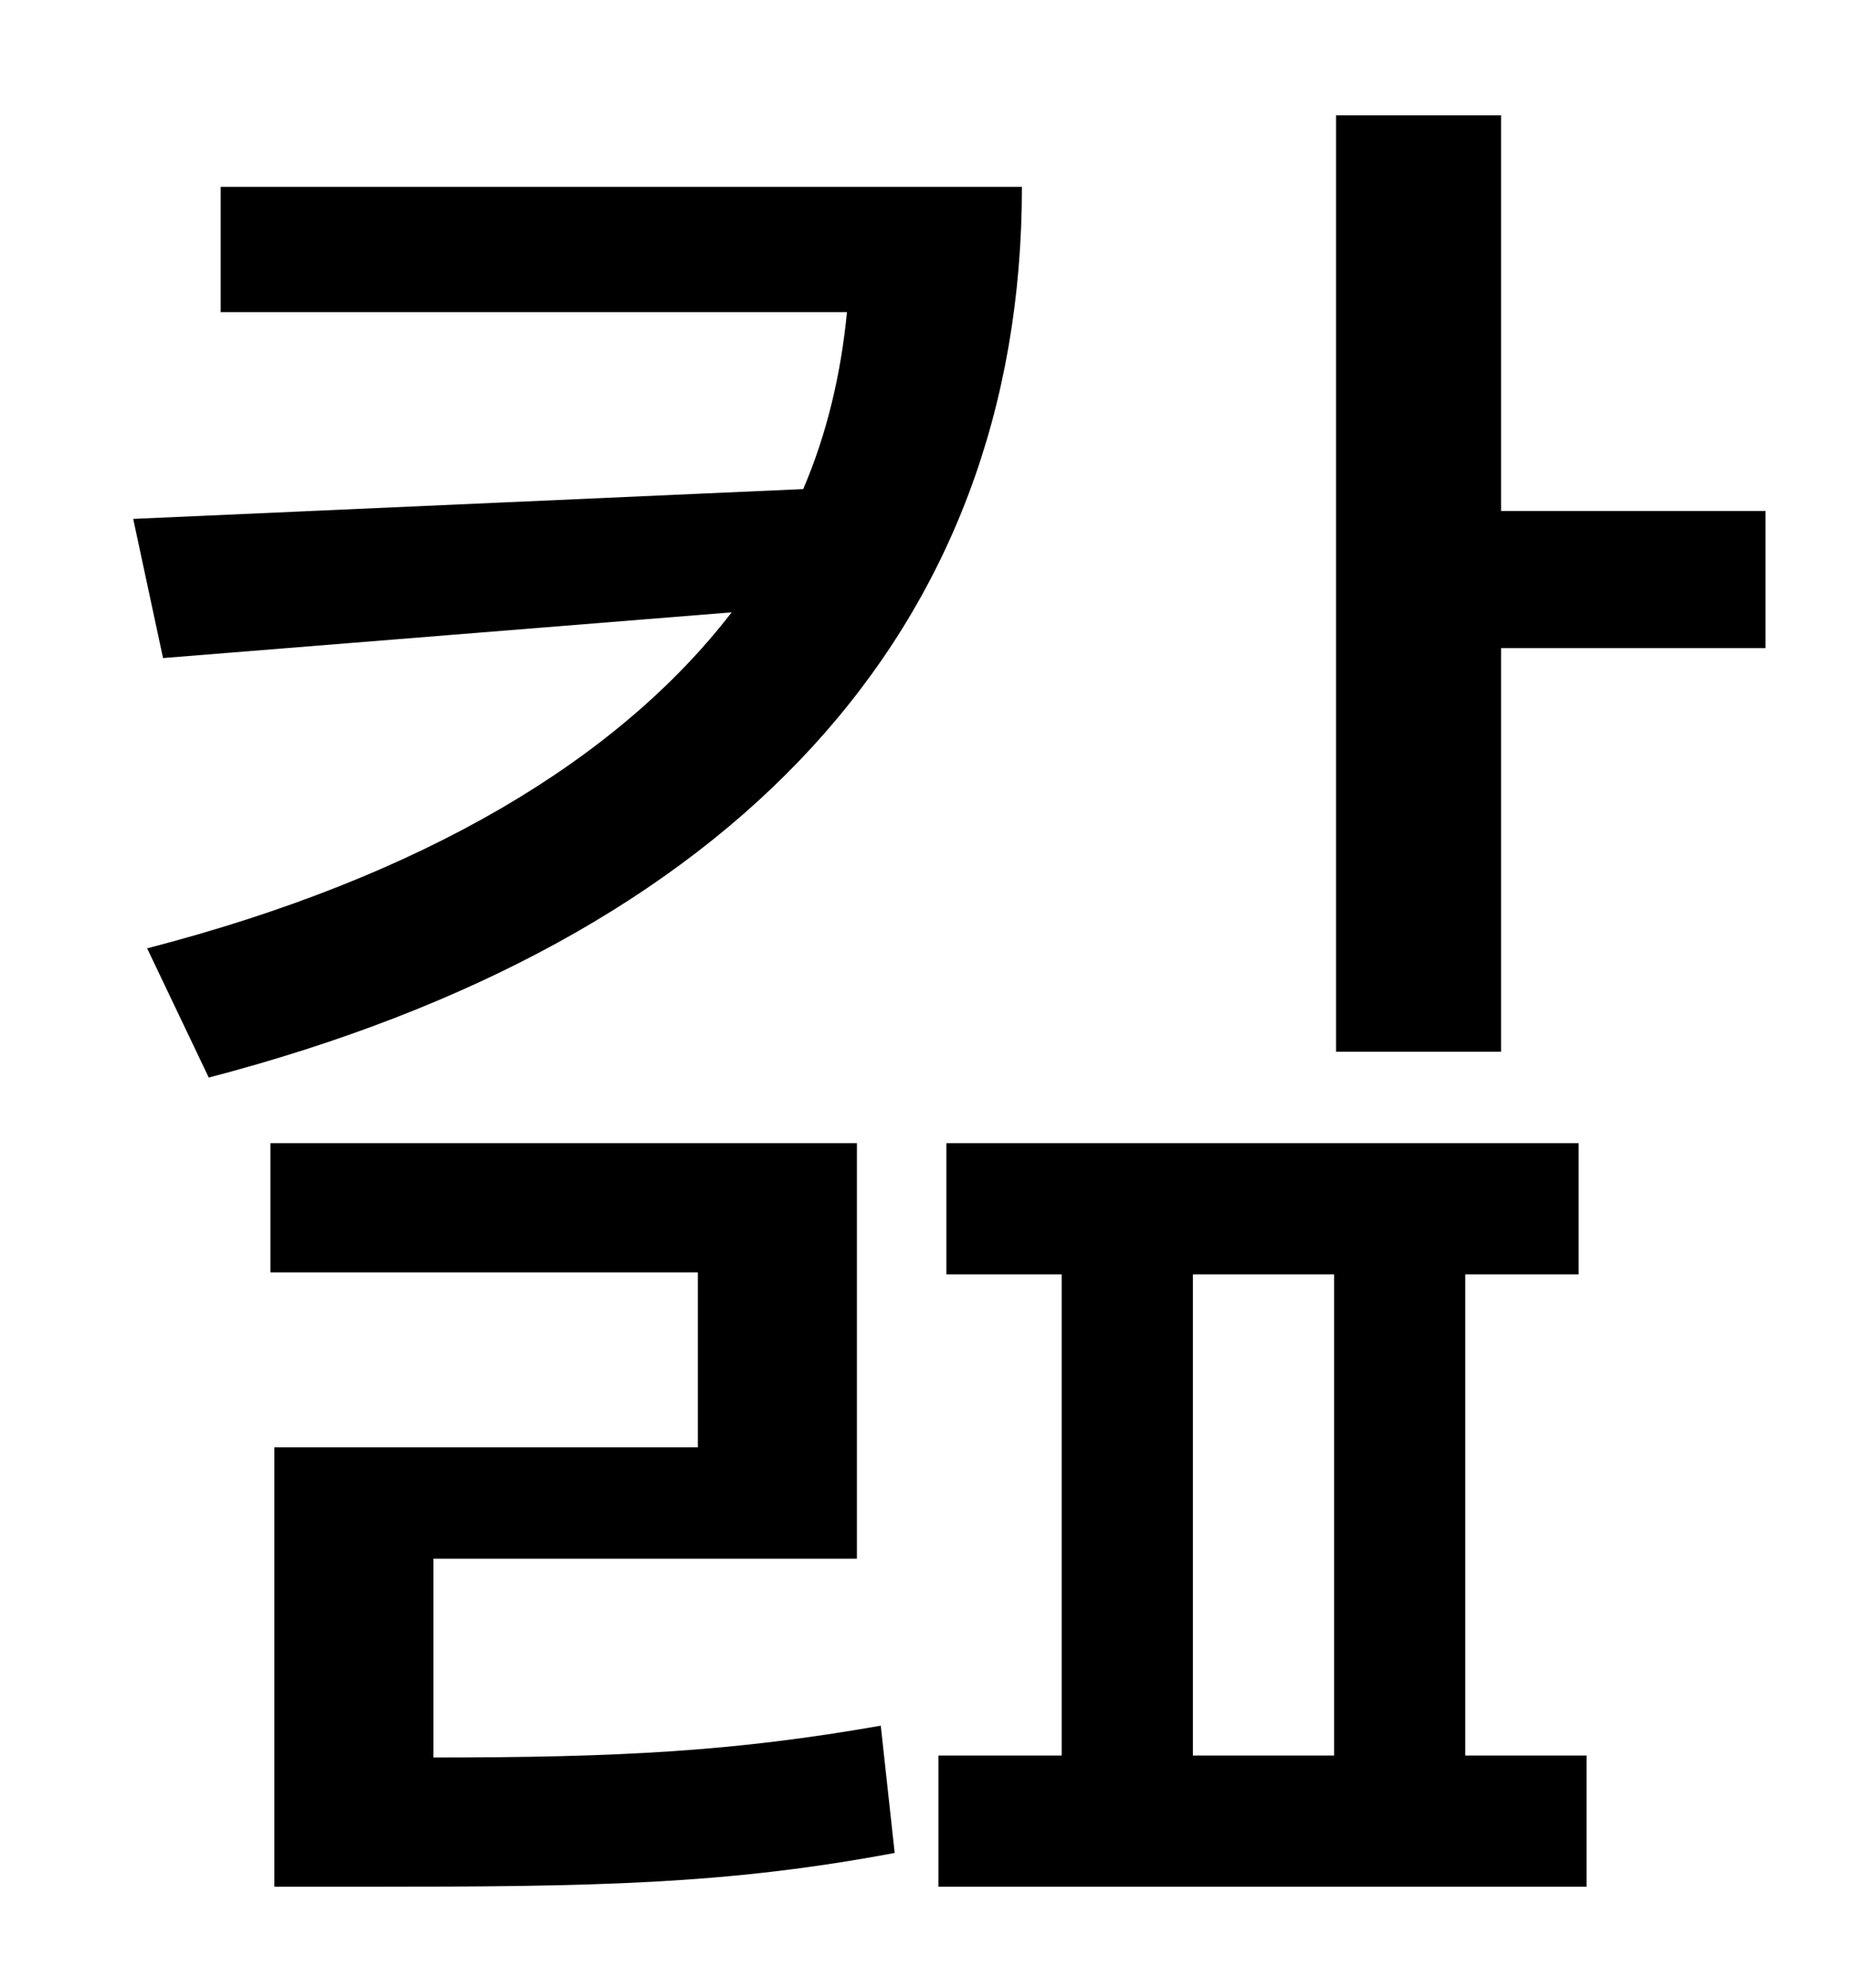 <?xml version="1.0" standalone="no"?>
<!DOCTYPE svg PUBLIC "-//W3C//DTD SVG 1.1//EN" "http://www.w3.org/Graphics/SVG/1.1/DTD/svg11.dtd" >
<svg xmlns="http://www.w3.org/2000/svg" xmlns:xlink="http://www.w3.org/1999/xlink" version="1.1" viewBox="-10 0 930 1000">
   <path fill="currentColor"
d="M101 94h403c0 223 -145 379 -409 448l-31 -65c139 -36 237 -95 294 -169l-286 23l-15 -70l337 -15c12 -28 19 -58 22 -89h-315v-63zM208 784v100c93 0 151 -3 225 -16l7 64c-85 16 -152 17 -265 17h-47v-221h213v-88h-215v-65h295v209h-213zM590 641v242h71v-242h-71z
M727 641v242h61v66h-326v-66h62v-242h-58v-66h318v66h-57zM745 257h133v69h-133v203h-83v-471h83v199z" />
</svg>
